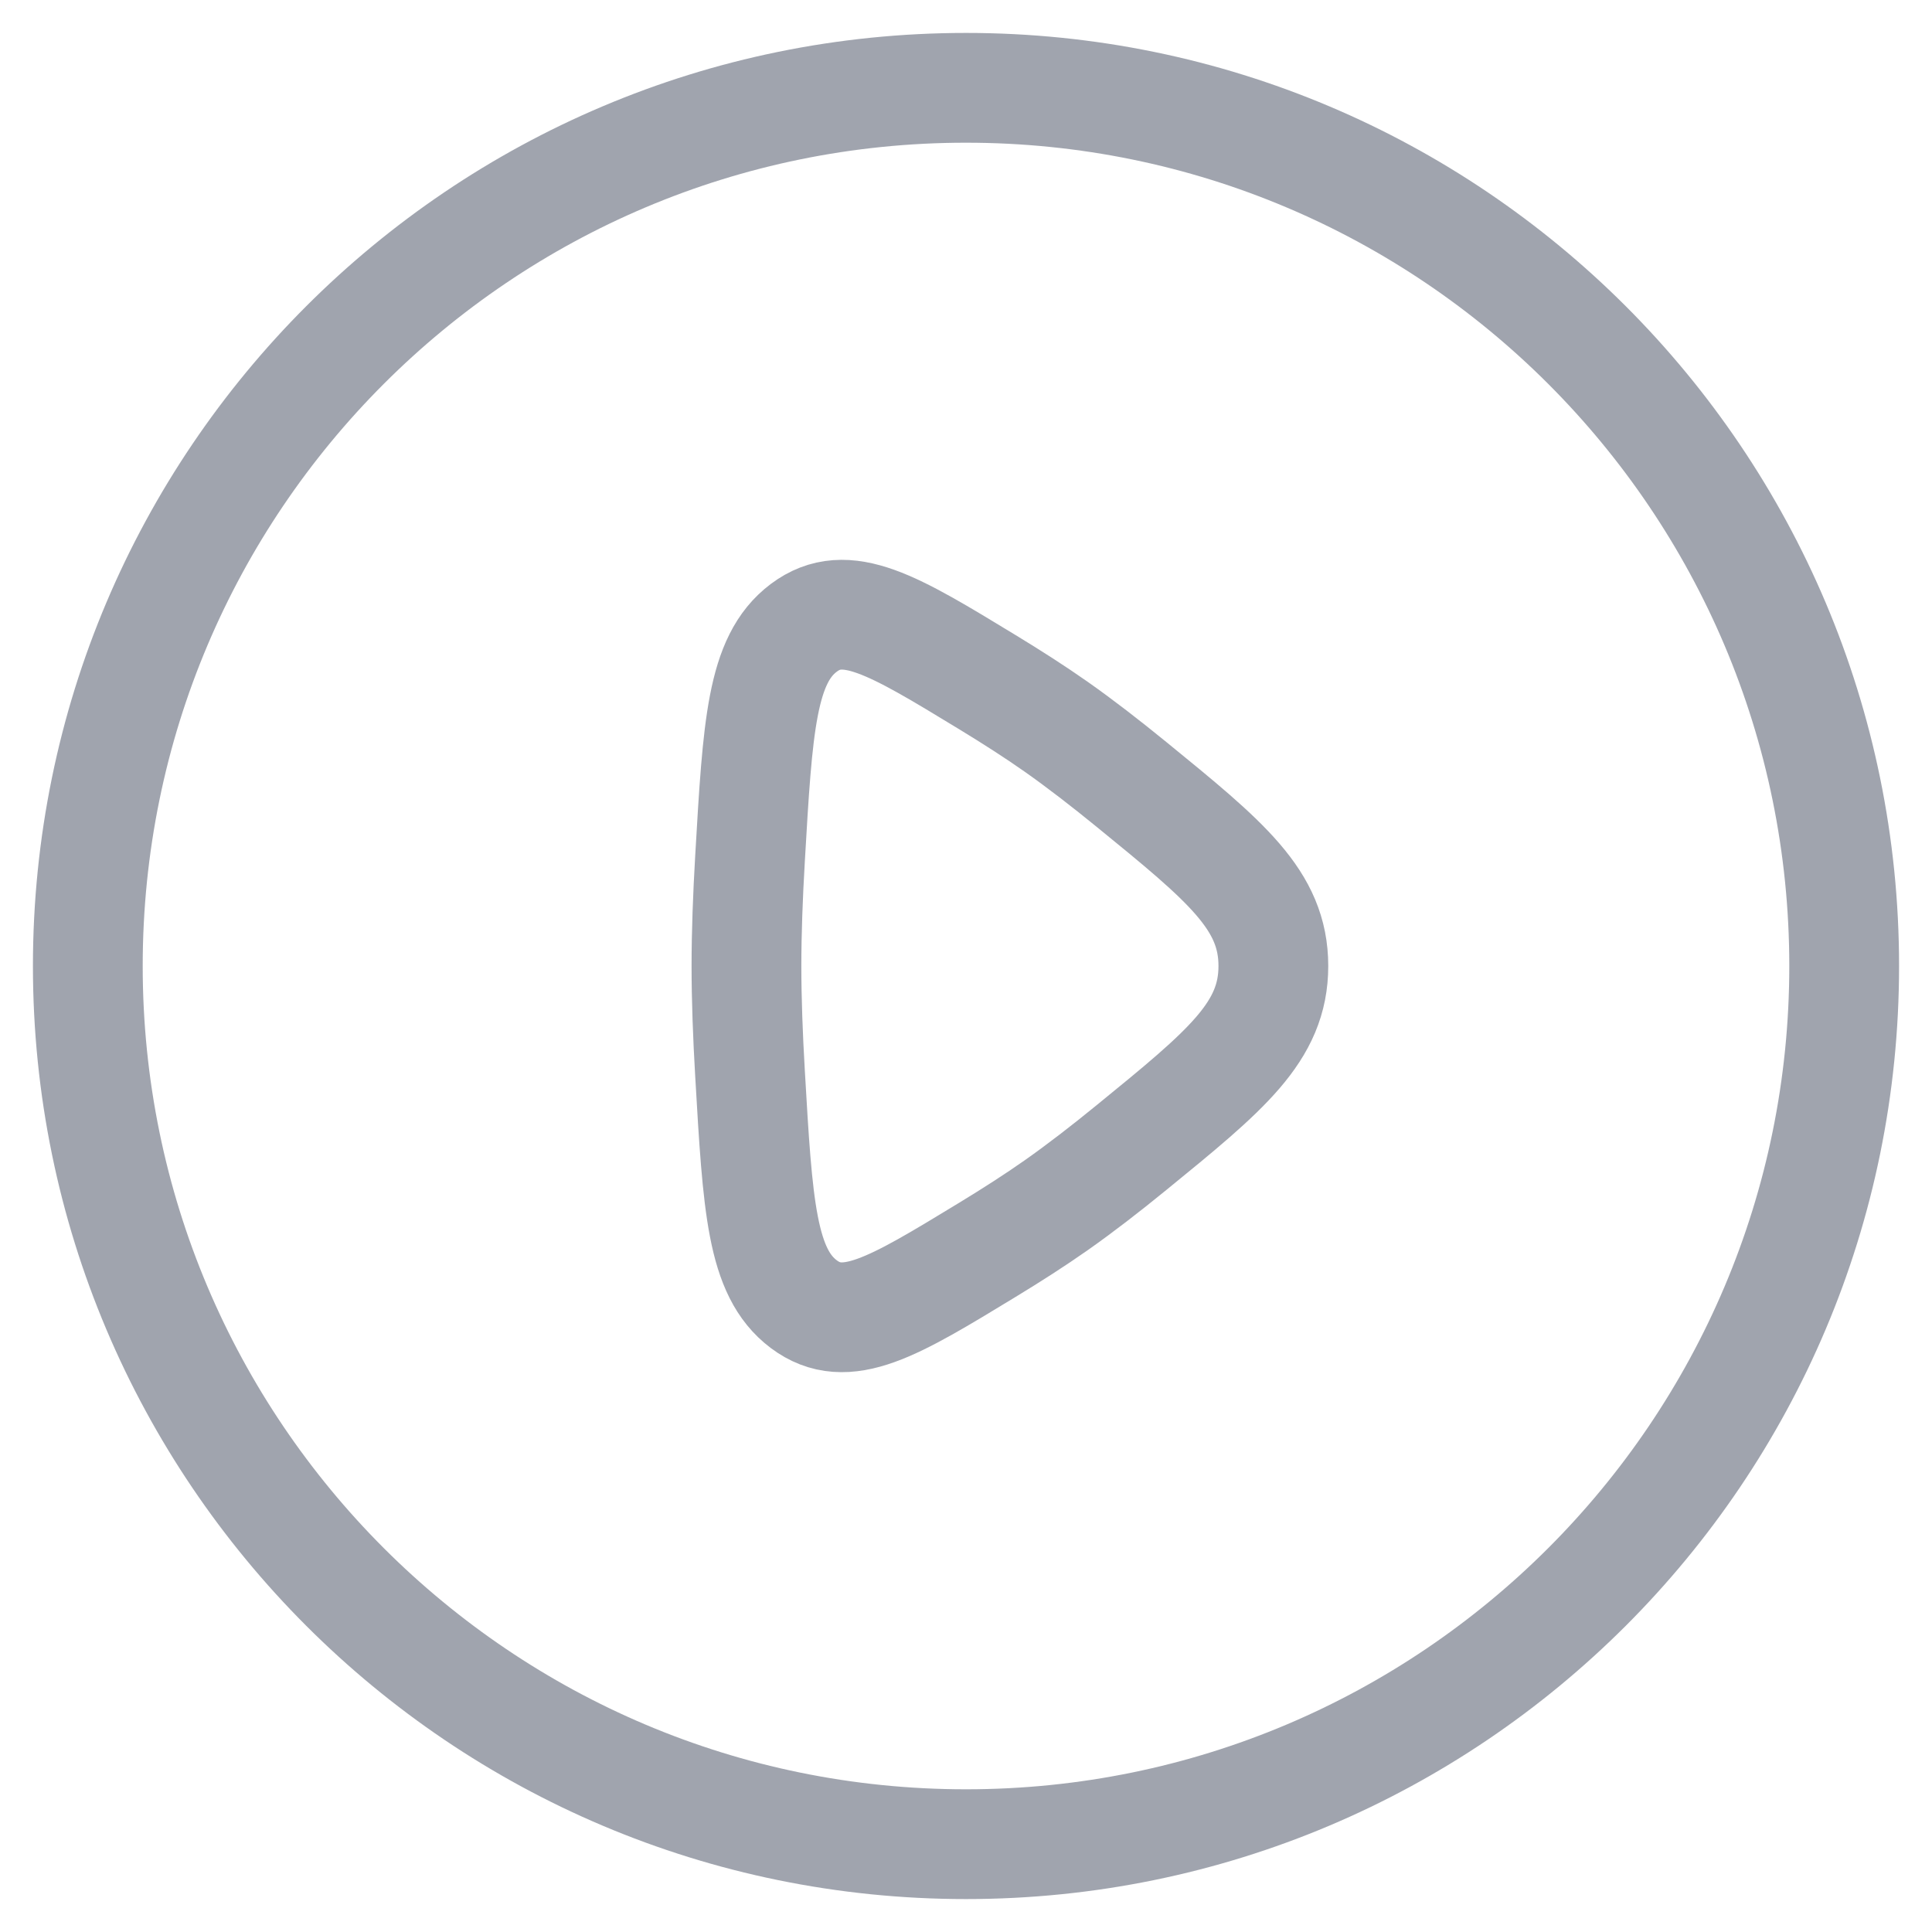 <svg width="44" height="44" viewBox="0 0 44 44" fill="none" xmlns="http://www.w3.org/2000/svg">
<path d="M22 42C33.046 42 42 33.046 42 22C42 10.954 33.046 2 22 2C10.954 2 2 10.954 2 22C2 33.046 10.954 42 22 42Z" stroke="#424A5E" stroke-opacity="0.5" stroke-width="2.5" stroke-linecap="round"/>
<path d="M25.775 17.87C27.925 19.623 29 20.5 29 22C29 23.5 27.925 24.377 25.775 26.13C25.182 26.615 24.593 27.07 24.052 27.45C23.578 27.783 23.04 28.128 22.484 28.466C20.339 29.771 19.267 30.423 18.305 29.701C17.343 28.979 17.256 27.467 17.081 24.444C17.031 23.589 17 22.751 17 22C17 21.249 17.031 20.411 17.081 19.556C17.256 16.533 17.343 15.021 18.305 14.299C19.267 13.577 20.339 14.229 22.484 15.534C23.04 15.872 23.578 16.217 24.052 16.55C24.593 16.93 25.182 17.386 25.775 17.87Z" stroke="#424A5E" stroke-opacity="0.5" stroke-width="2.5" stroke-linecap="round"/>
</svg>
